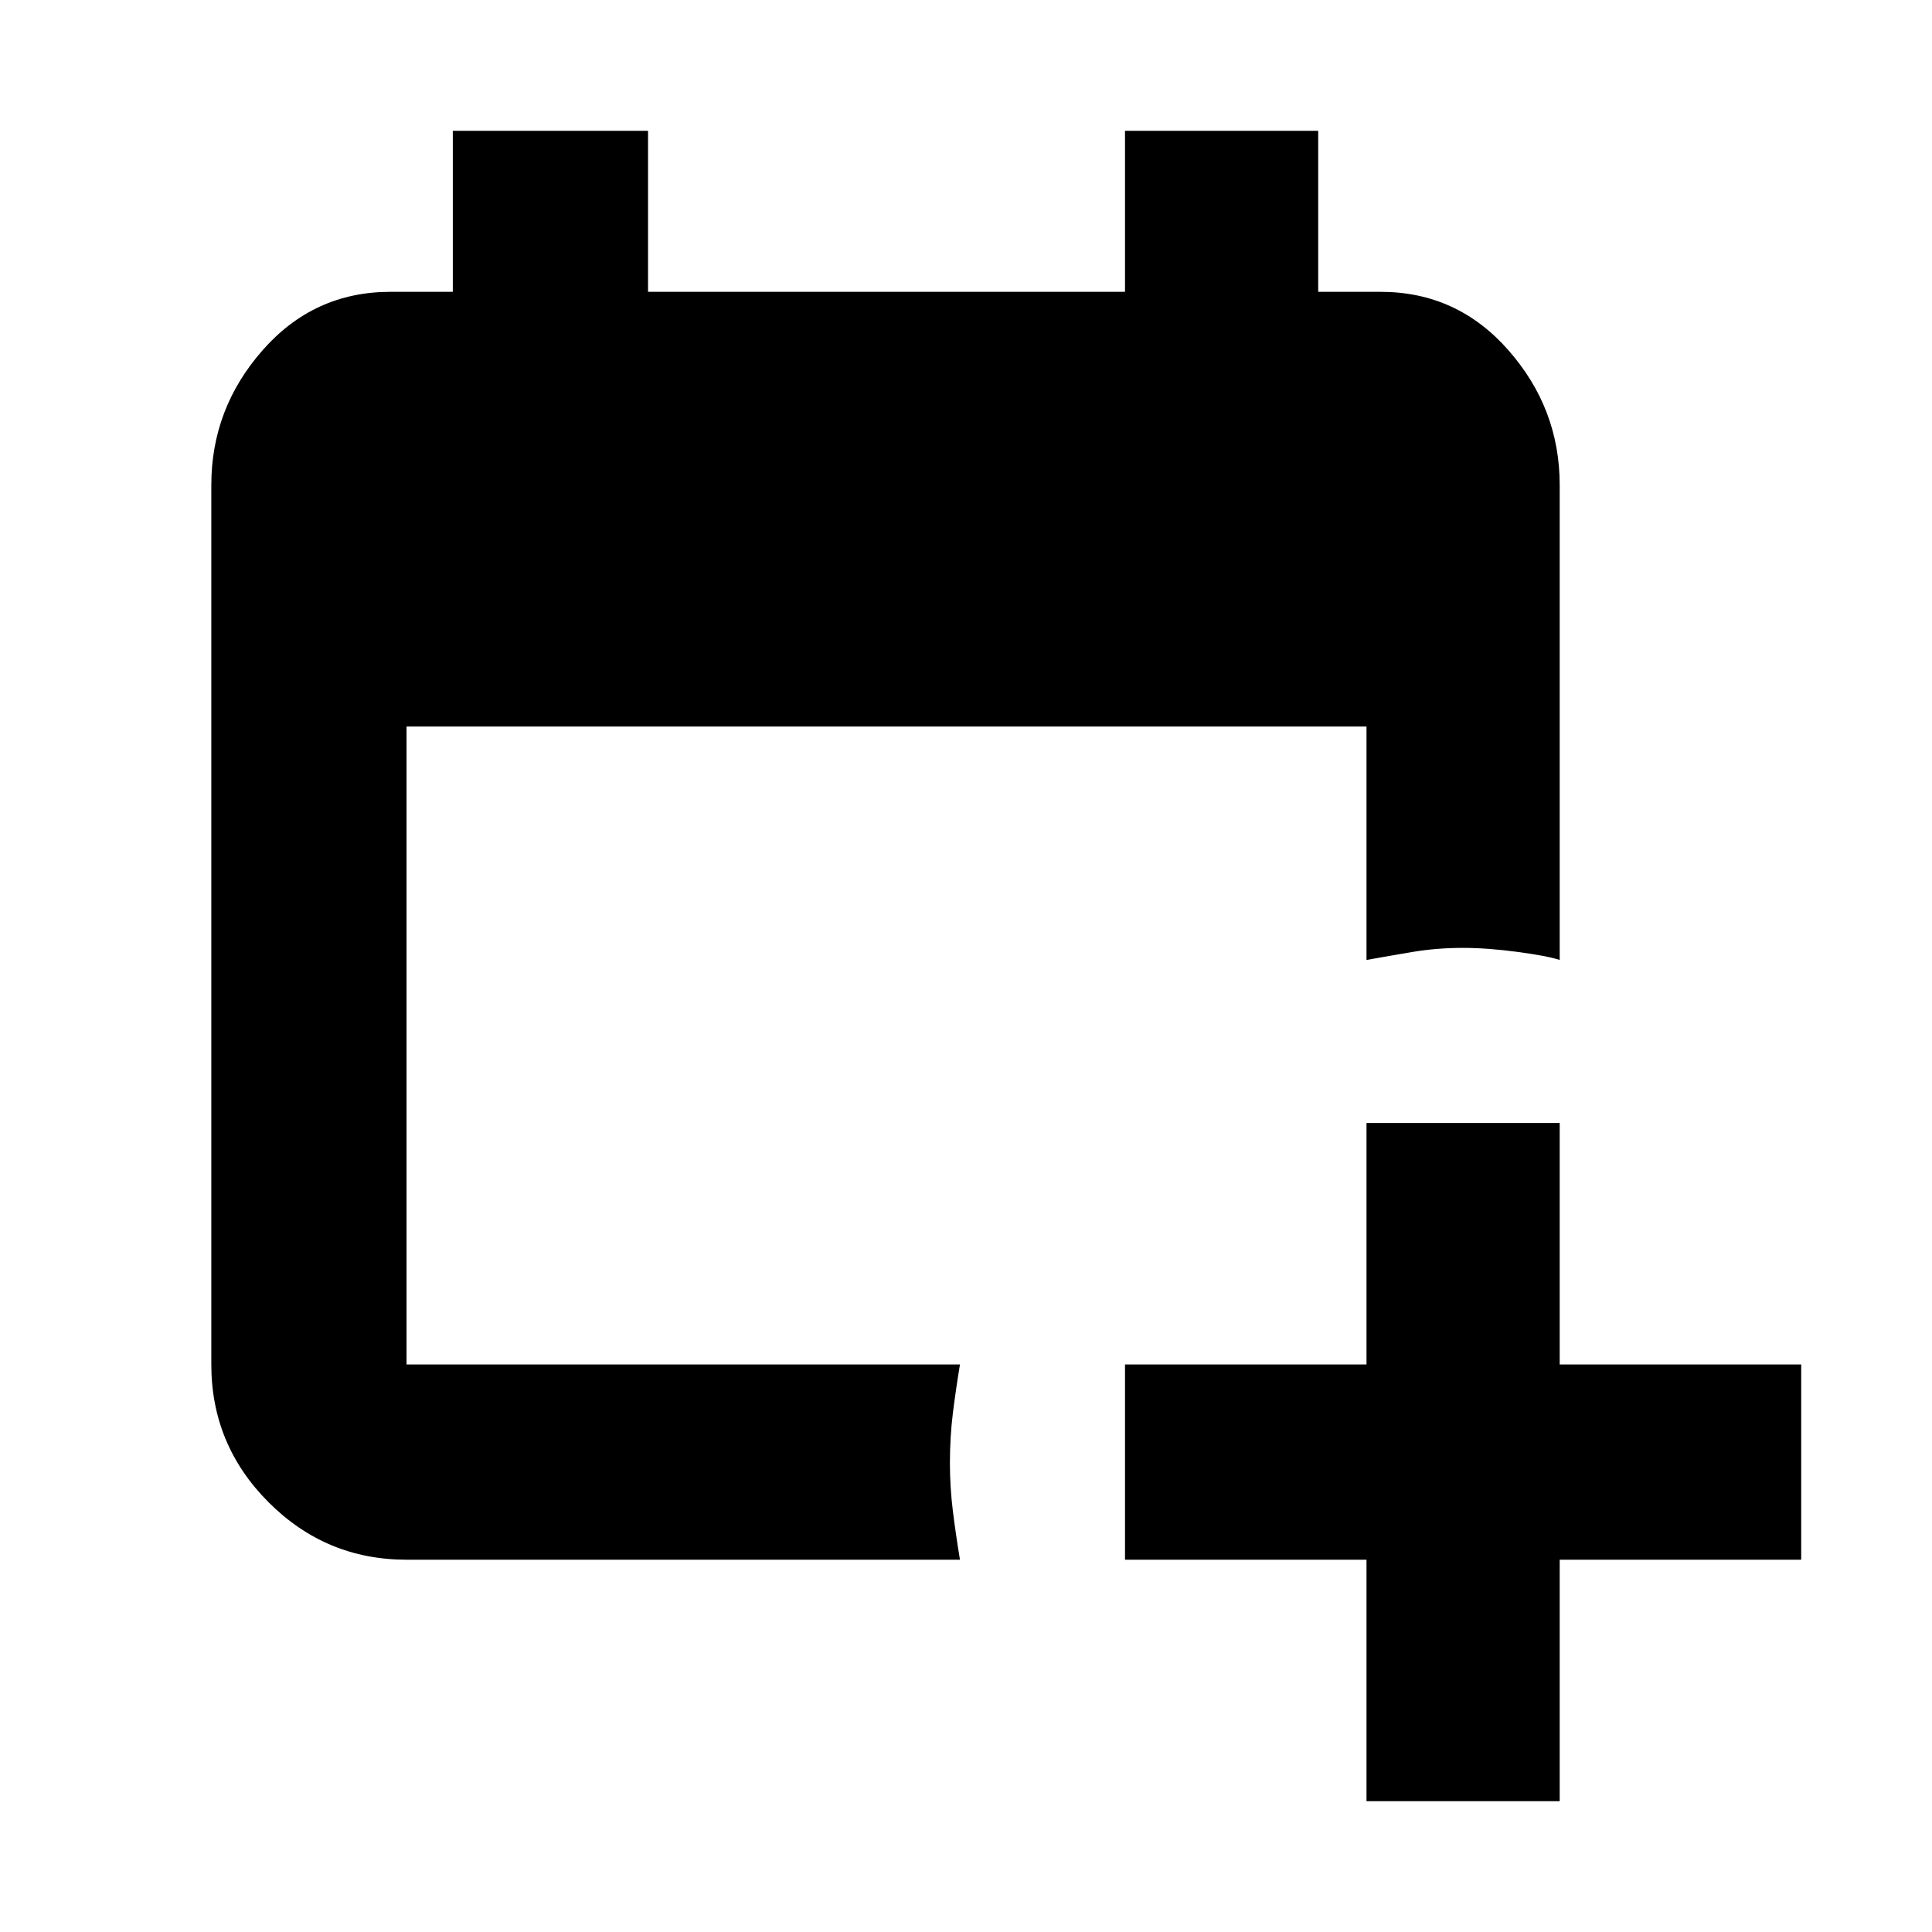 <svg xmlns="http://www.w3.org/2000/svg" height="40" width="40"><path d="M19.875 32.292H8.417q-1.667 0-2.855-1.188-1.187-1.187-1.187-2.854V10.042q0-1.584 1.063-2.792Q6.5 6.042 8.083 6.042h1.292V2.708h4.042v3.334h9.875V2.708h4v3.334h1.291q1.584 0 2.646 1.208 1.063 1.208 1.063 2.792v9.833q-.25-.083-.875-.167-.625-.083-1.125-.083-.542 0-1.042.083-.5.084-.958.167v-4.833H8.417V28.25h11.458q-.083.5-.146 1-.062.5-.062 1.042 0 .5.062 1 .063.5.146 1Zm8.417 5v-5h-5V28.25h5v-5h4v5h5v4.042h-5v5Z"/></svg>